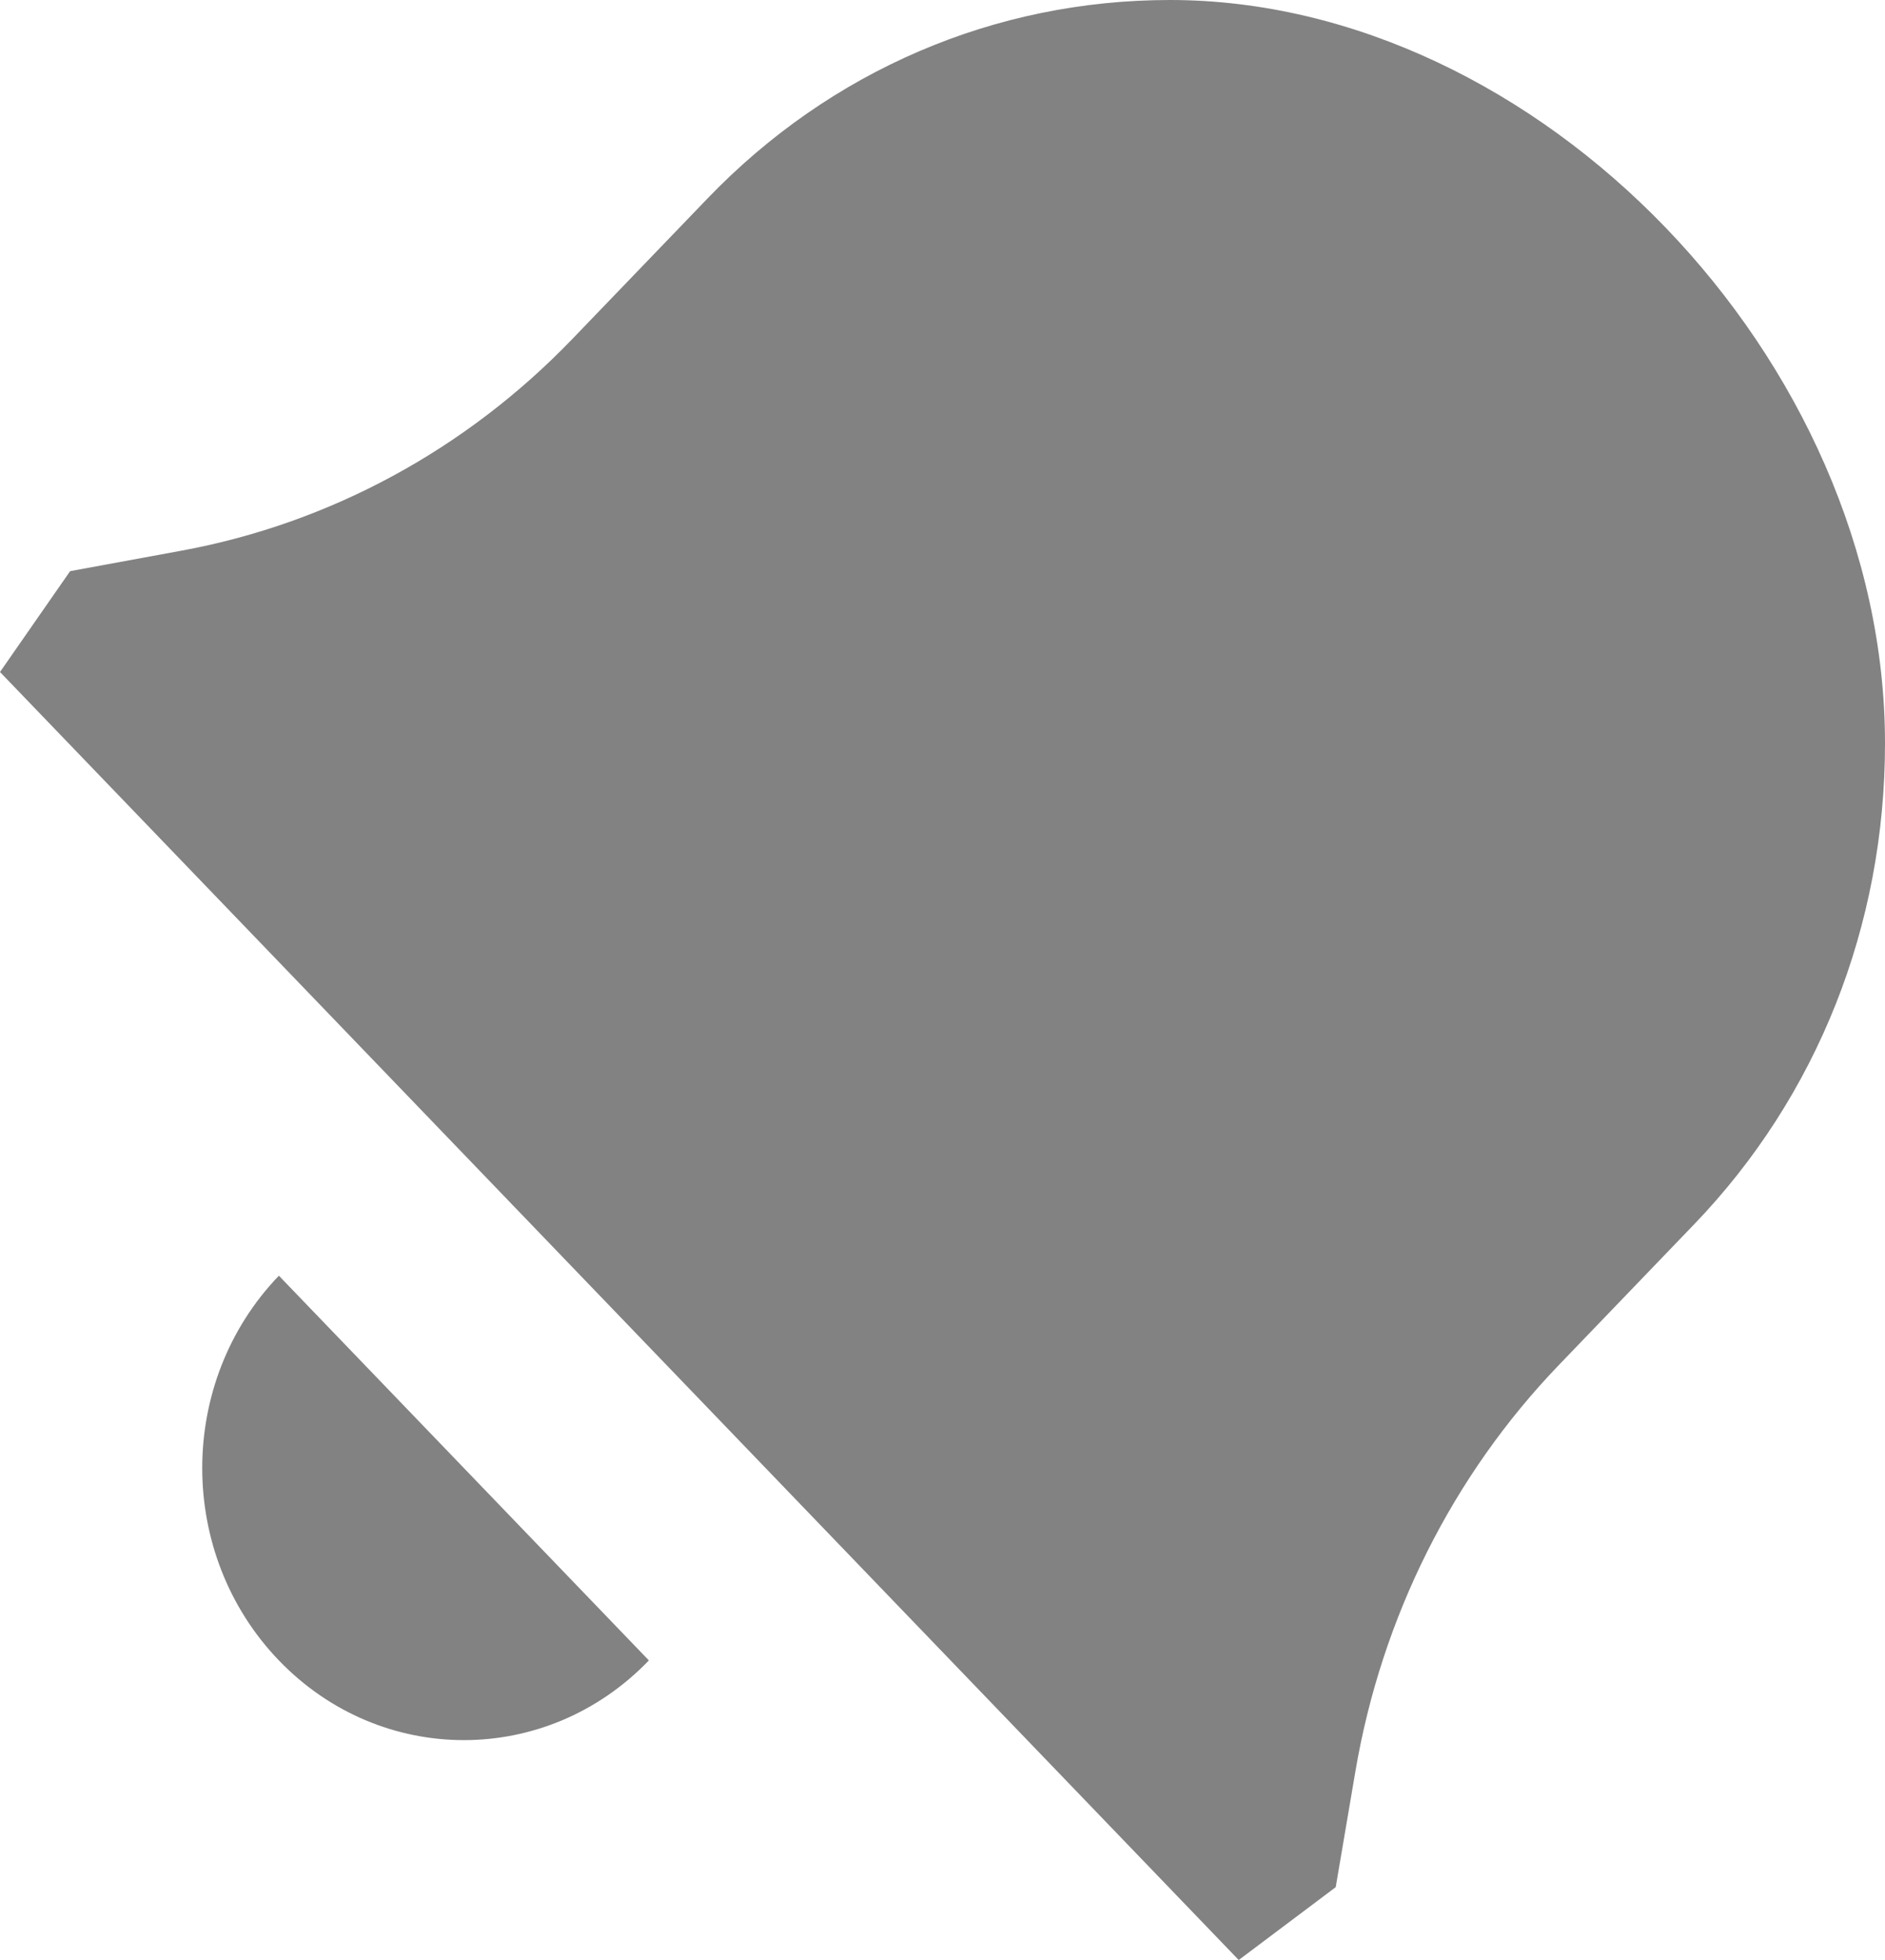 <svg width="303" height="315" viewBox="0 0 303 315" fill="none" xmlns="http://www.w3.org/2000/svg">
<path d="M0 108L199.115 315L214.706 303.293L217.874 284.66C222.08 259.929 233.496 237.139 250.576 219.378L272.33 196.755C292.109 176.193 303 148.754 303 119.478C303 57.698 247.25 0 188.073 0C159.912 0 133.518 11.323 113.74 31.884L91.976 54.503C74.893 72.257 52.973 84.125 29.186 88.498L11.274 91.791L0 108Z" fill="#828282"/>
<path d="M44.829 266.853C61.257 283.931 87.876 283.931 104.304 266.853L44.829 205.023C28.401 222.101 28.401 249.774 44.829 266.853Z" fill="#828282"/>
</svg>

